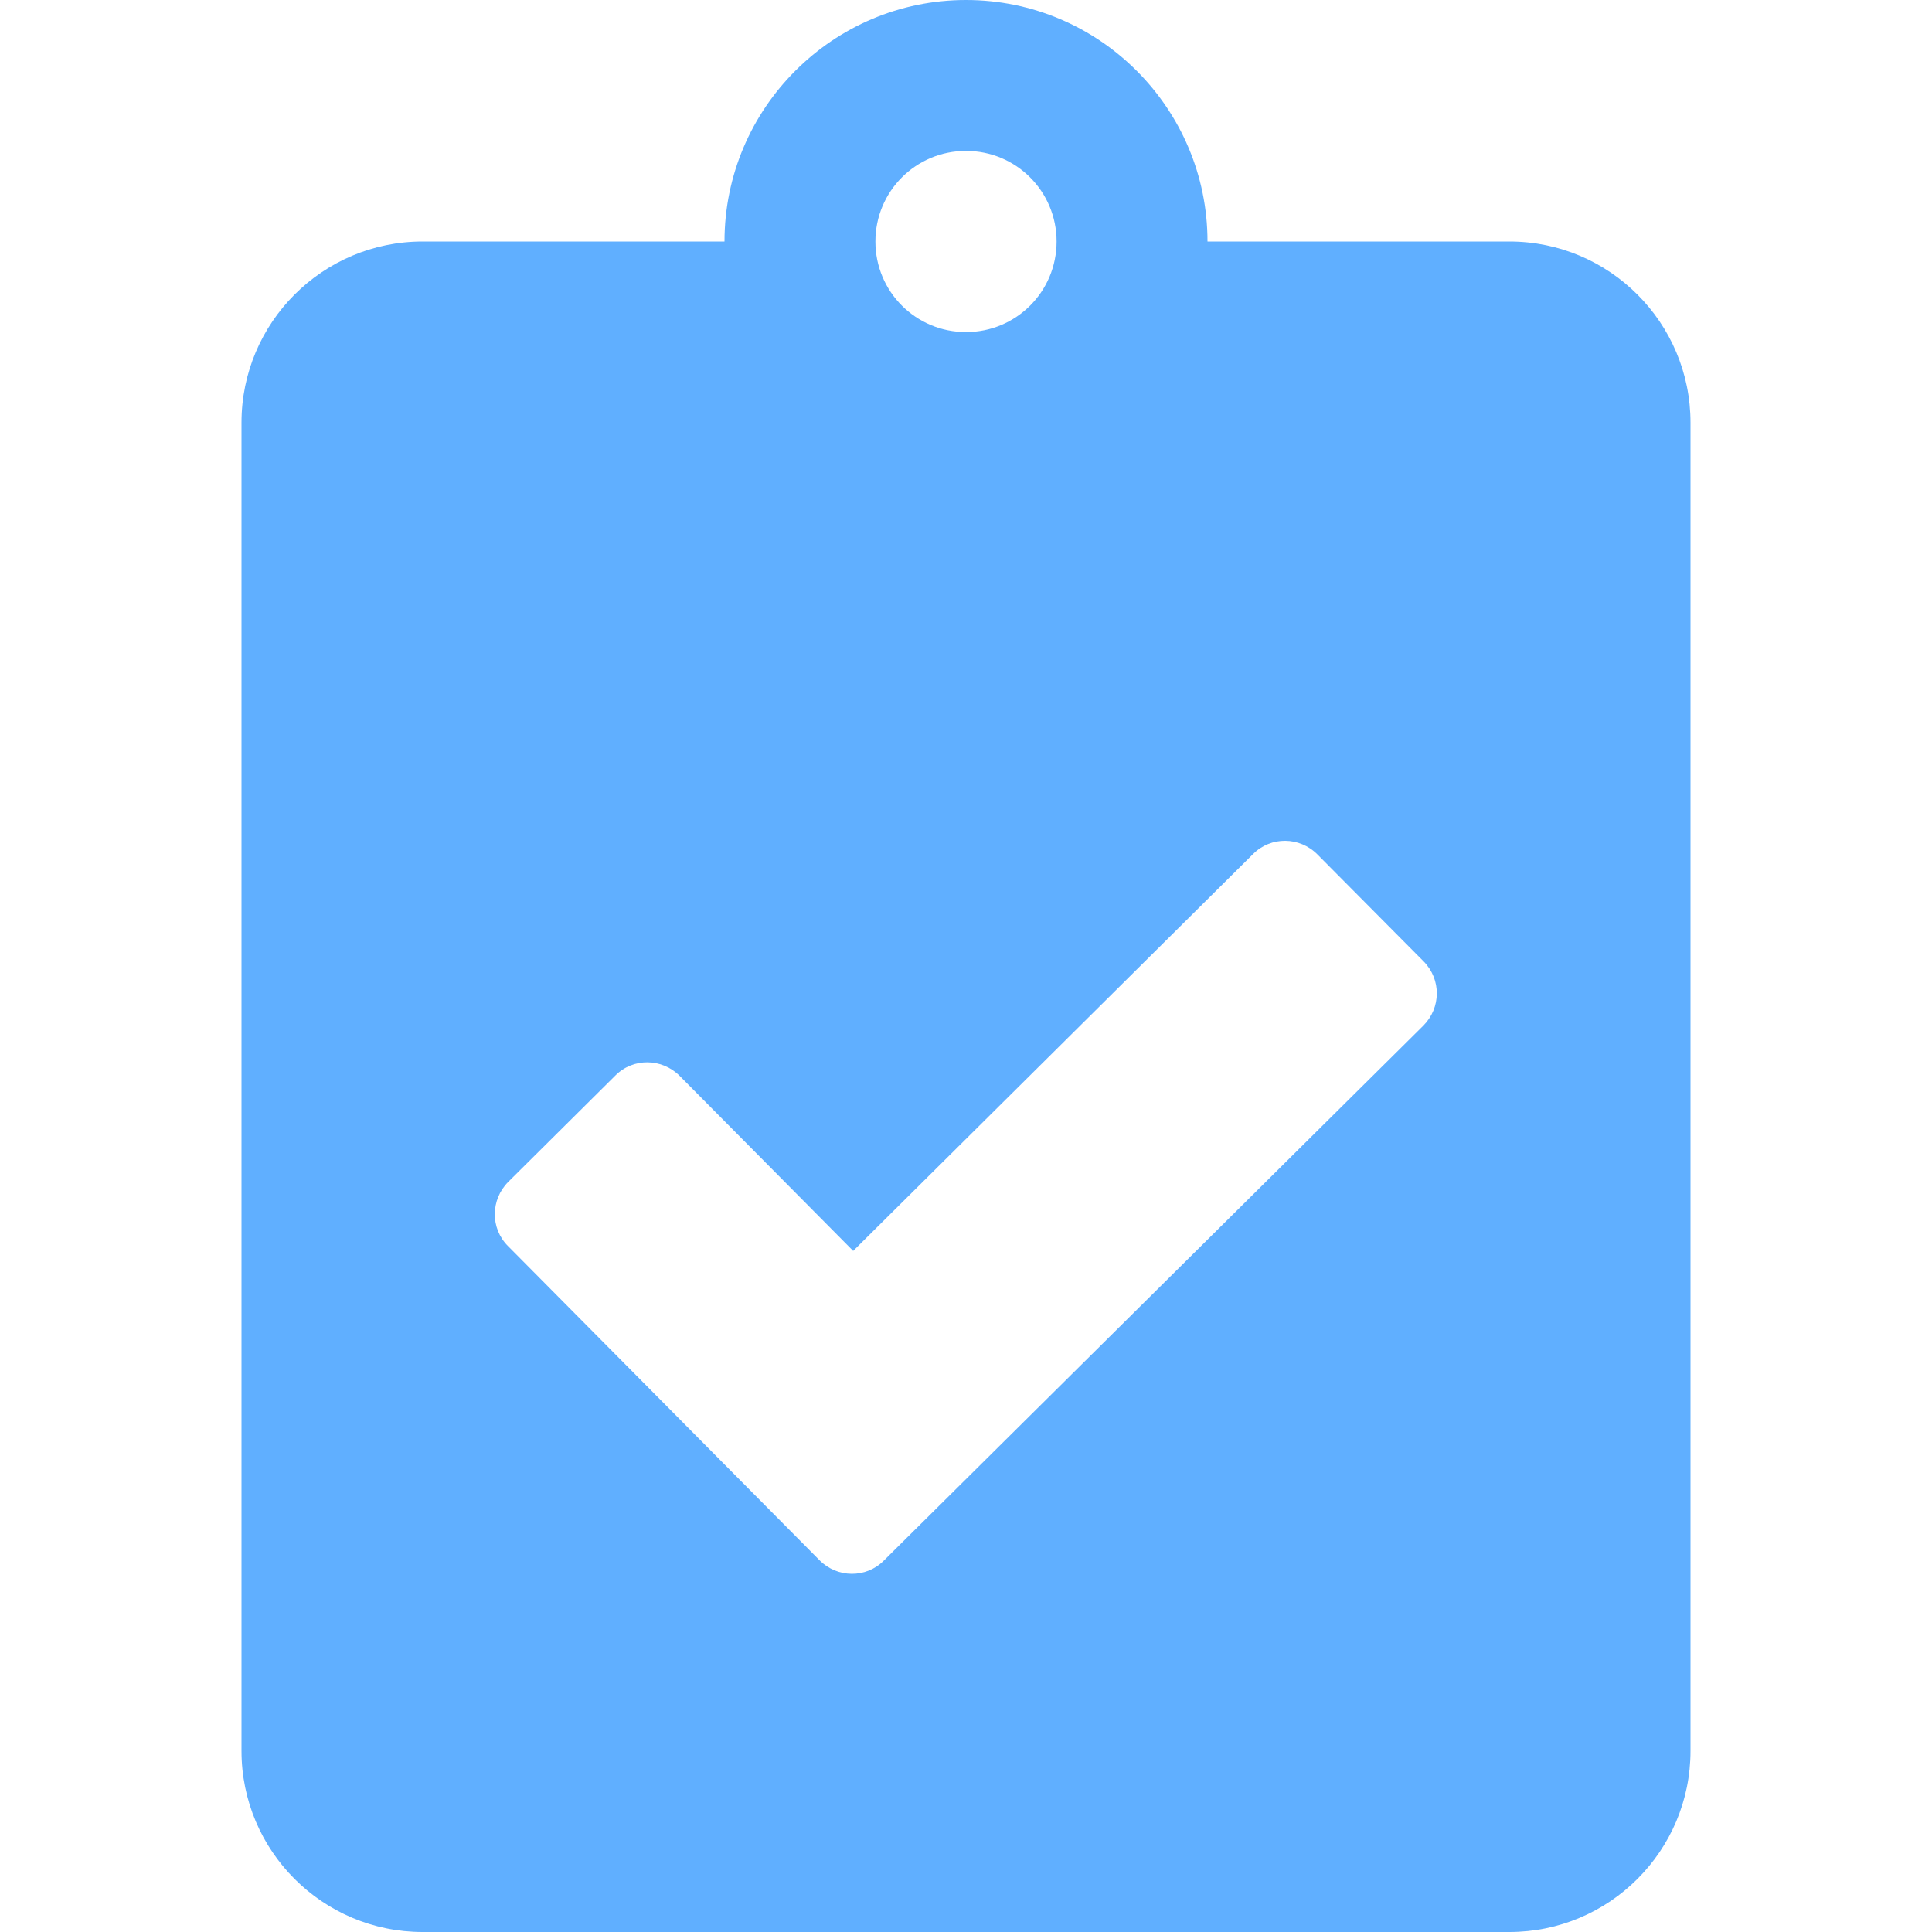 <svg width="36" height="36" viewBox="0 0 36 36" fill="none" xmlns="http://www.w3.org/2000/svg">
<path d="M28.125 4.5H22.5C22.5 2.018 20.482 0 18 0C15.518 0 13.5 2.018 13.5 4.5H7.875C6.012 4.5 4.5 6.012 4.5 7.875V32.625C4.5 34.488 6.012 36 7.875 36H28.125C29.988 36 31.5 34.488 31.5 32.625V7.875C31.5 6.012 29.988 4.5 28.125 4.5ZM18 2.812C18.935 2.812 19.688 3.565 19.688 4.5C19.688 5.435 18.935 6.188 18 6.188C17.065 6.188 16.312 5.435 16.312 4.5C16.312 3.565 17.065 2.812 18 2.812ZM26.522 19.111L16.467 29.081C16.137 29.412 15.602 29.405 15.272 29.074L9.464 23.217C9.134 22.887 9.141 22.352 9.471 22.022L11.468 20.039C11.798 19.709 12.333 19.716 12.663 20.046L15.898 23.309L23.351 15.912C23.681 15.581 24.216 15.588 24.546 15.919L26.529 17.916C26.859 18.253 26.852 18.78 26.522 19.111Z" fill="#60AFFF"/>
</svg>

